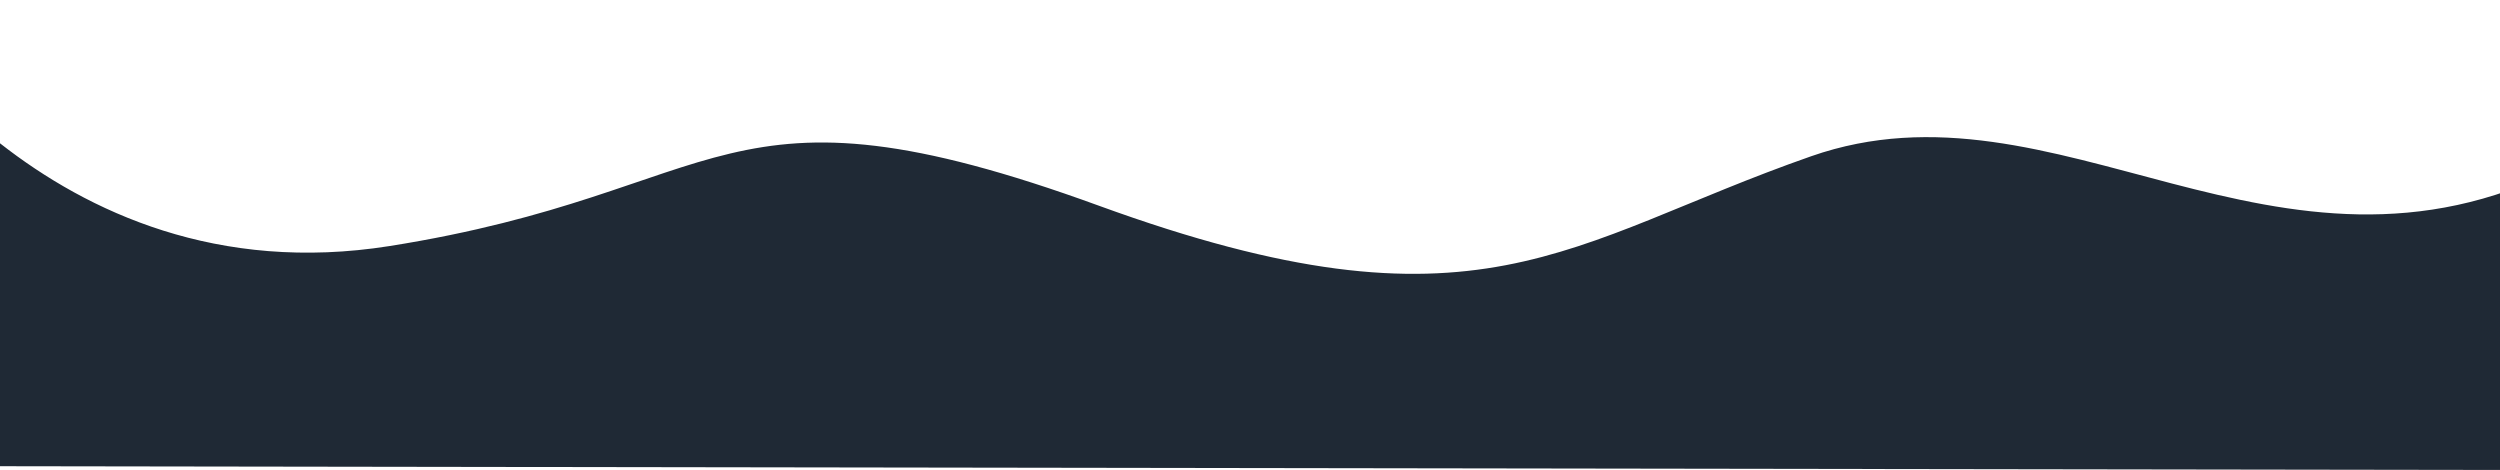 <svg xmlns="http://www.w3.org/2000/svg" xmlns:xlink="http://www.w3.org/1999/xlink" width="100%" height="361" viewBox="0 0 1920.042 361">
  <defs>
    <clipPath id="clip-path">
      <rect x="101" width="1920.042" height="361" fill="none"/>
    </clipPath>
  </defs>
  <g id="Scroll_Group_1" data-name="Scroll Group 1" transform="translate(-101)" clip-path="url(#clip-path)" style="isolation: isolate">
    <path id="Shape" d="M-27,843s136.363,230.742,400,189,252.634-137.469,545-31,358.061,28.078,547-38,357.657,118.849,576,9,0,232,0,232L37,1201Z" transform="translate(27 -843)" fill="#1f2935"/>
  </g>
</svg>
